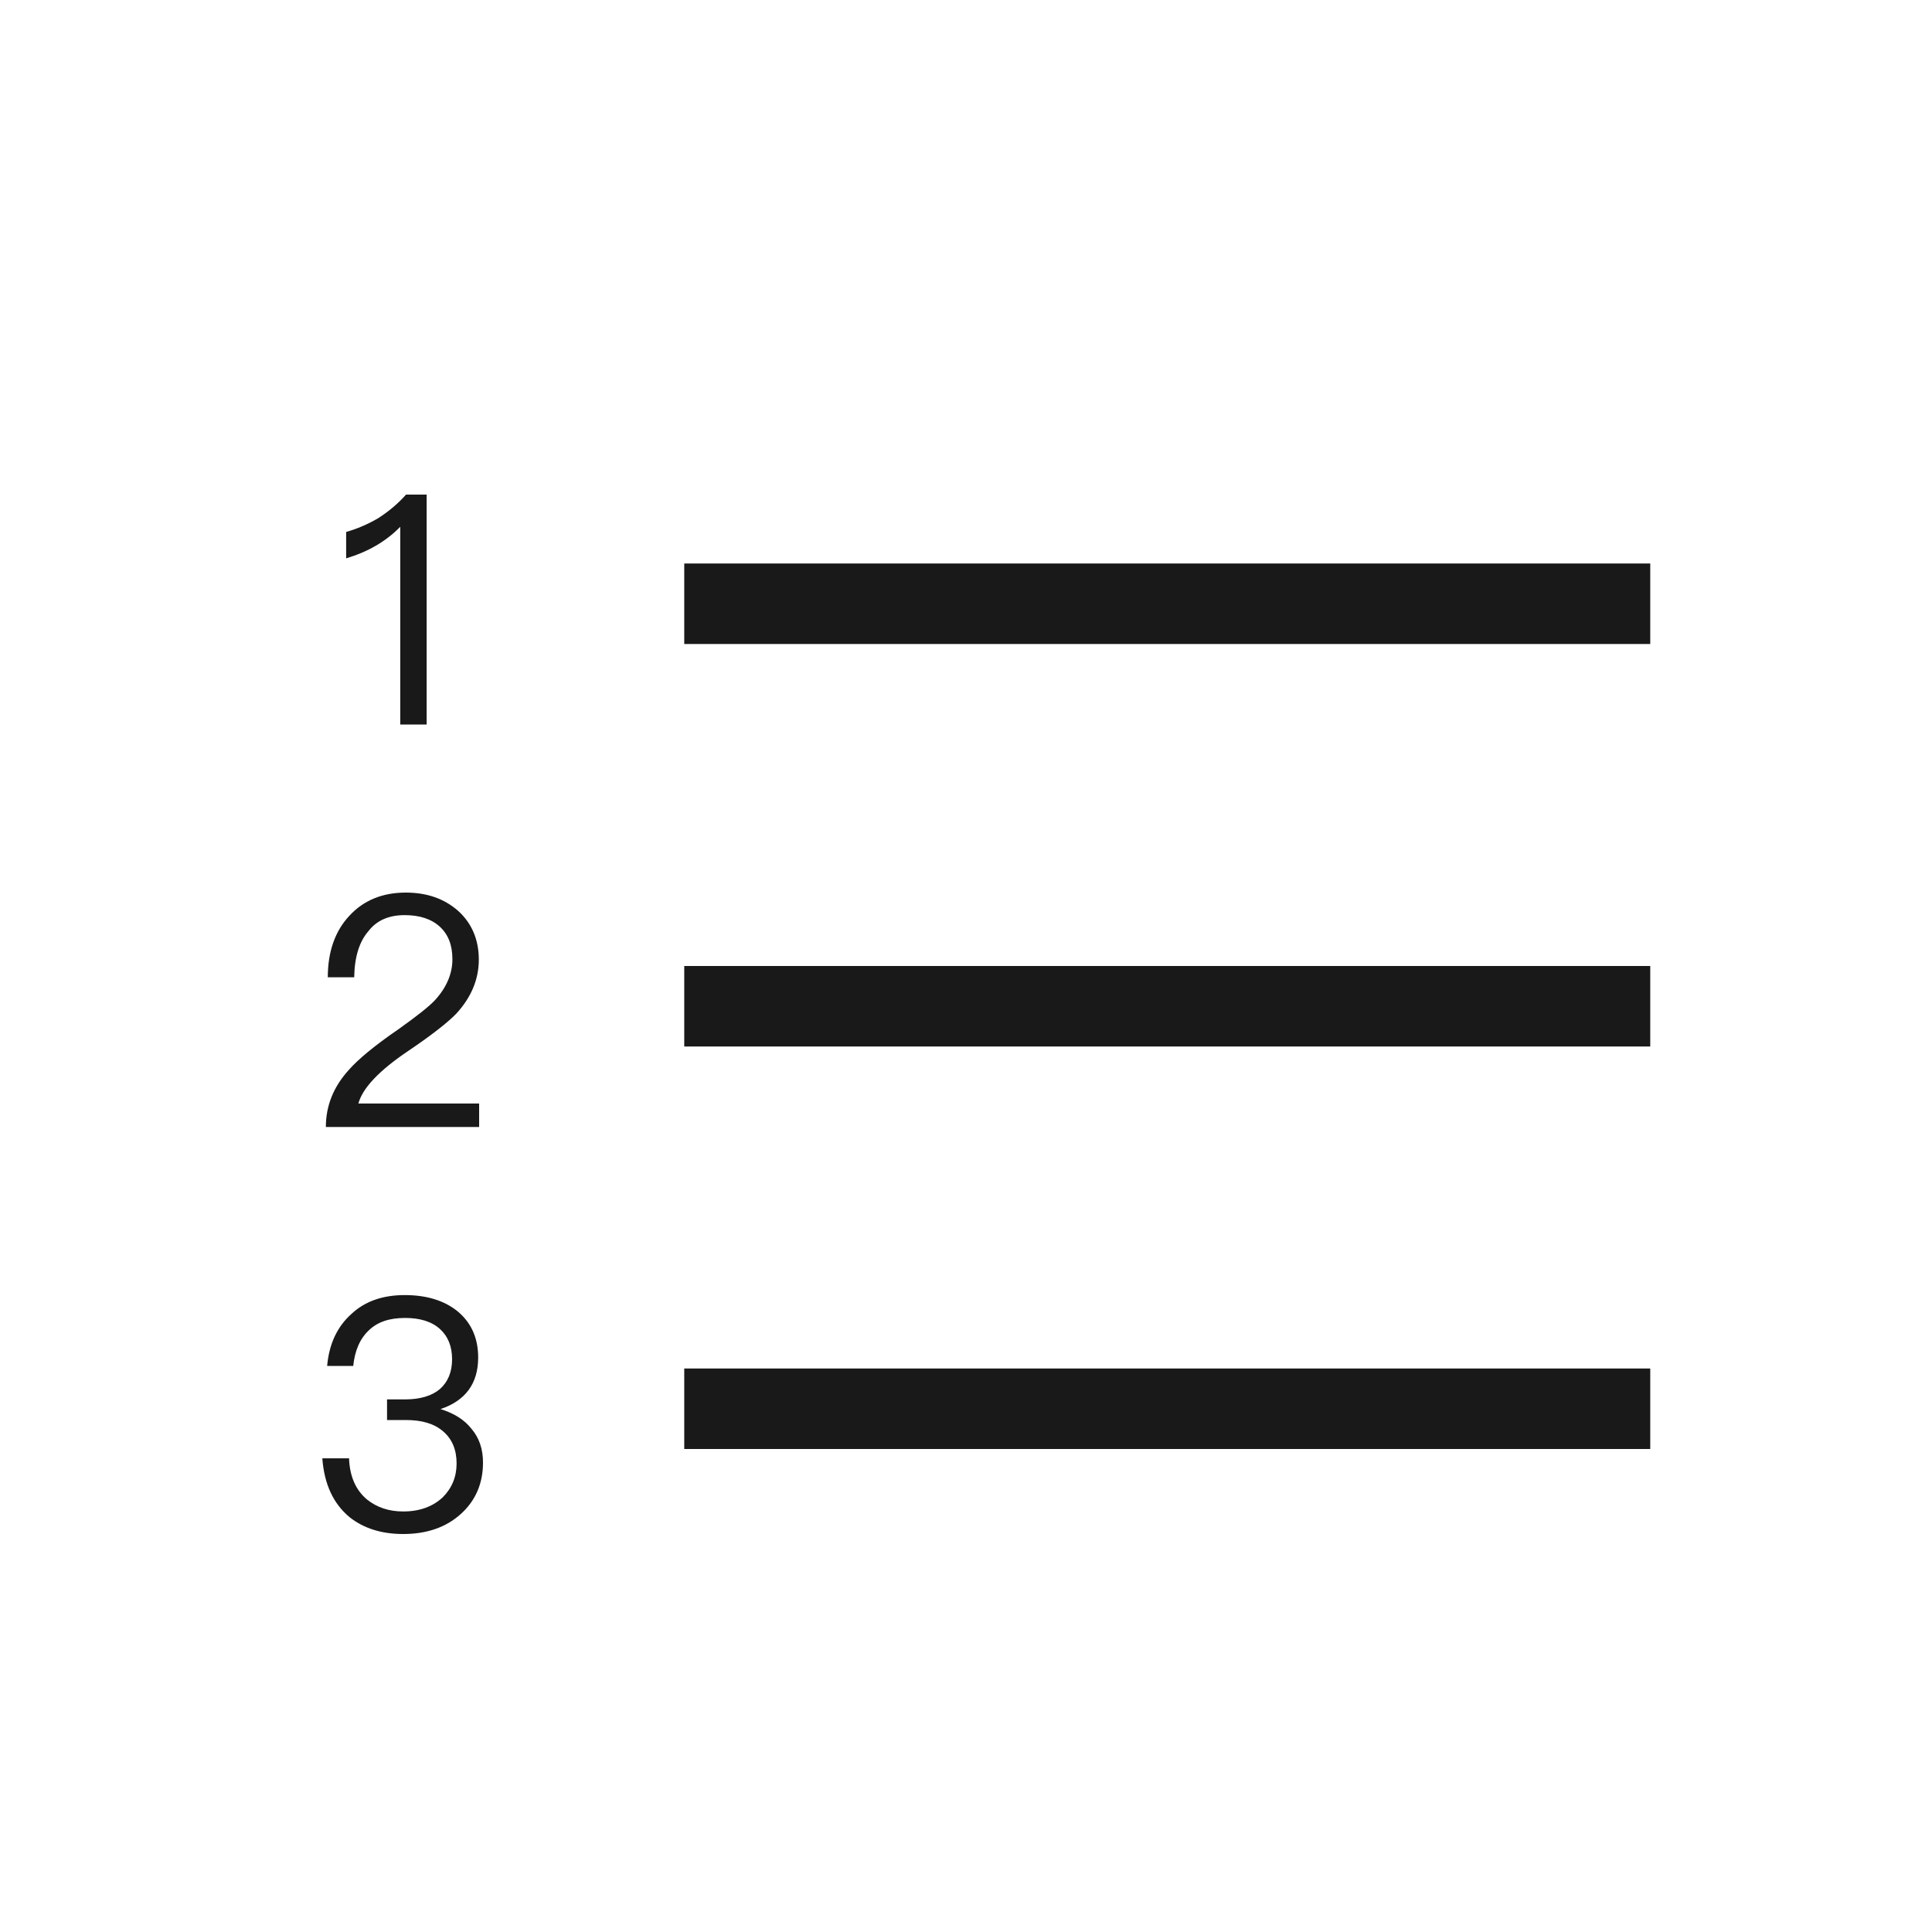 <?xml version="1.0" encoding="UTF-8"?>
<svg width="24px" height="24px" viewBox="0 0 24 24" version="1.1" xmlns="http://www.w3.org/2000/svg" xmlns:xlink="http://www.w3.org/1999/xlink">
    <title>0.图标/04.笔记/icons_outlined_note_numberlist</title>
    <g id="0.图标/04.笔记/icons_outlined_note_numberlist" stroke="none" stroke-width="1" fill="none" fill-rule="evenodd" fill-opacity="0.9">
        <g id="Number" transform="translate(3.5, 6)" fill="#000000">
            <rect id="Rectangle-14" x="5" y="1" width="12" height="1"></rect>
            <rect id="Rectangle-14-Copy" x="5" y="6" width="12" height="1"></rect>
            <rect id="Rectangle-14-Copy-2" x="5" y="11" width="12" height="1"></rect>
            <path d="M1.8,3 L1.8,0.144 L1.544,0.144 C1.448,0.252 1.336,0.348 1.2,0.436 C1.064,0.516 0.928,0.572 0.8,0.608 L0.8,0.936 C1.068,0.856 1.292,0.728 1.472,0.544 L1.472,3 L1.8,3 Z" id="1" fill-rule="nonzero"></path>
            <path d="M2.452,8 L2.452,7.708 L0.952,7.708 C1.004,7.516 1.212,7.296 1.576,7.052 C1.872,6.852 2.068,6.696 2.168,6.592 C2.352,6.392 2.448,6.168 2.448,5.92 C2.448,5.672 2.36,5.468 2.192,5.316 C2.02,5.164 1.804,5.088 1.54,5.088 C1.252,5.088 1.016,5.184 0.84,5.376 C0.664,5.564 0.572,5.82 0.572,6.14 L0.9,6.14 C0.904,5.888 0.964,5.696 1.076,5.568 C1.18,5.432 1.332,5.368 1.528,5.368 C1.712,5.368 1.86,5.416 1.964,5.512 C2.068,5.608 2.12,5.74 2.12,5.916 C2.12,6.1 2.044,6.272 1.9,6.428 C1.824,6.508 1.676,6.624 1.452,6.784 C1.148,6.992 0.944,7.164 0.832,7.292 C0.64,7.504 0.548,7.74 0.548,8 L2.452,8 Z" id="2" fill-rule="nonzero"></path>
            <path d="M1.508,13.056 C1.804,13.056 2.044,12.972 2.228,12.804 C2.408,12.64 2.5,12.428 2.5,12.168 C2.5,12 2.452,11.86 2.356,11.748 C2.268,11.636 2.14,11.556 1.972,11.504 C2.284,11.4 2.44,11.184 2.44,10.864 C2.44,10.624 2.356,10.436 2.192,10.296 C2.024,10.156 1.8,10.088 1.528,10.088 C1.256,10.088 1.036,10.164 0.868,10.32 C0.692,10.476 0.588,10.692 0.564,10.968 L0.888,10.968 C0.908,10.776 0.972,10.628 1.084,10.524 C1.192,10.42 1.34,10.372 1.532,10.372 C1.716,10.372 1.864,10.416 1.968,10.512 C2.064,10.6 2.116,10.724 2.116,10.884 C2.116,11.044 2.064,11.168 1.964,11.256 C1.864,11.34 1.72,11.384 1.528,11.384 L1.308,11.384 L1.308,11.64 L1.54,11.64 C1.74,11.64 1.892,11.684 2.004,11.78 C2.116,11.876 2.172,12.008 2.172,12.18 C2.172,12.348 2.112,12.488 2,12.6 C1.876,12.716 1.712,12.776 1.508,12.776 C1.328,12.776 1.18,12.724 1.06,12.628 C0.92,12.512 0.844,12.34 0.836,12.116 L0.504,12.116 C0.528,12.436 0.64,12.68 0.844,12.848 C1.016,12.984 1.236,13.056 1.508,13.056 Z" id="3" fill-rule="nonzero"></path>
        </g>
    </g>
</svg>
